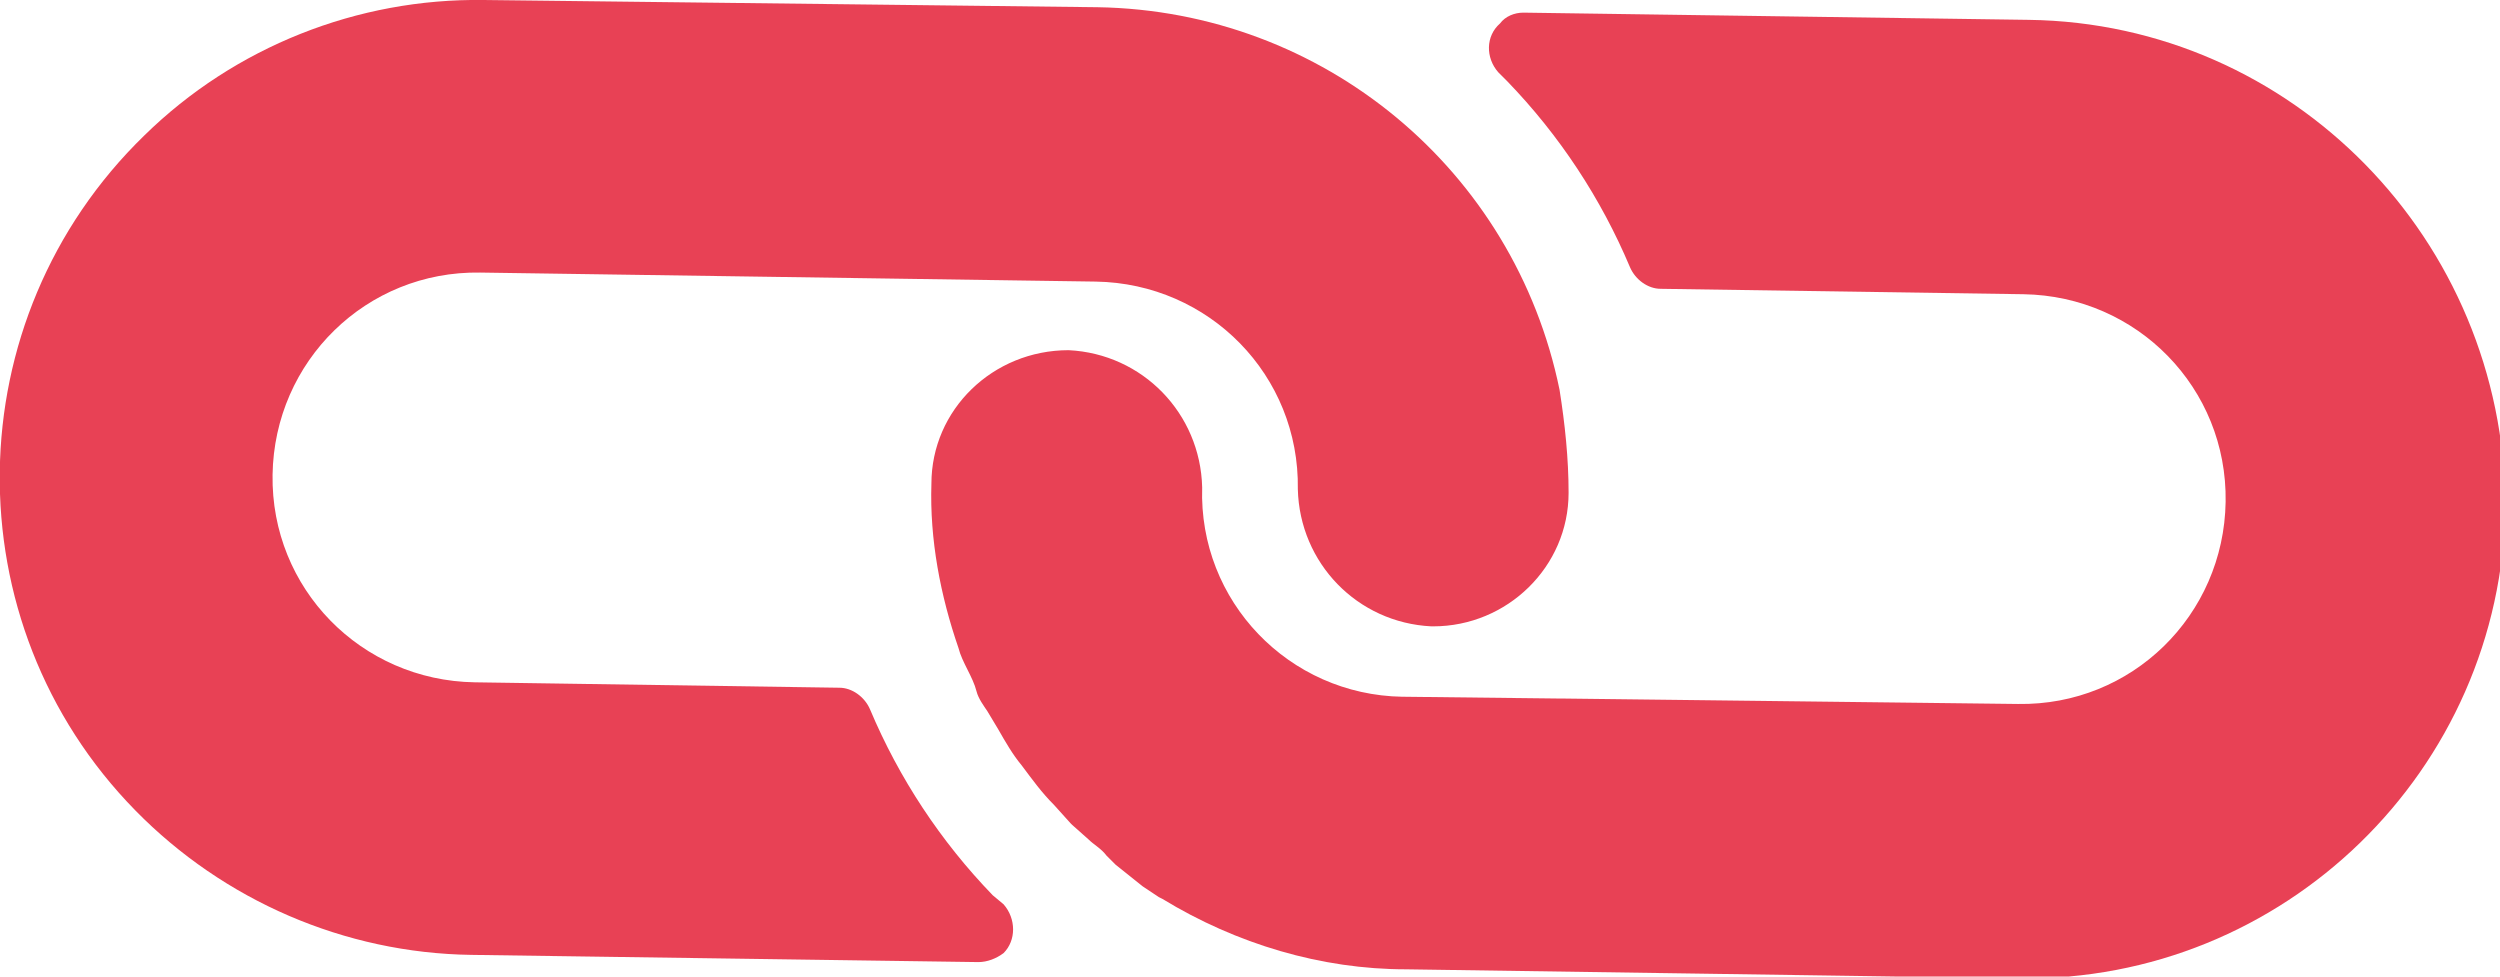<?xml version="1.0" encoding="utf-8"?>
<!-- Generator: Adobe Illustrator 22.1.0, SVG Export Plug-In . SVG Version: 6.00 Build 0)  -->
<svg version="1.1" id="Слой_1" xmlns="http://www.w3.org/2000/svg" xmlns:xlink="http://www.w3.org/1999/xlink" x="0px" y="0px"
	 viewBox="0 0 138.5 54.1" style="enable-background:new 0 0 138.5 54.1;" xml:space="preserve">
<style type="text/css">
	.st0{fill:#E84155;}
</style>
<title>Icons GS</title>
<g>
	<path class="st0" d="M55,49.6c-2.9-3-5.2-6.5-6.8-10.3c-0.3-0.7-1-1.2-1.7-1.2l-20.2-0.3C20,37.7,15,32.6,15.1,26.3
		C15.2,20,20.3,15,26.6,15.1l34.1,0.5C67,15.7,72,20.8,71.9,27.1c0.1,4.1,3.3,7.4,7.4,7.6c0,0,0.1,0,0.1,0c4.1,0,7.5-3.3,7.5-7.4
		c0-1.9-0.2-3.8-0.5-5.7C83.9,9.4,73.3,0.6,60.8,0.4L26.8,0C19.8-0.1,13,2.6,8,7.5c-10.5,10.2-10.7,27-0.5,37.4
		c4.9,5,11.6,7.9,18.6,8l28.1,0.4c0.5,0,1-0.2,1.4-0.5c0.7-0.7,0.7-1.9,0-2.7L55,49.6z"/>
	<path class="st0" d="M112.4,1.1l-28-0.4c-0.5,0-1,0.2-1.3,0.6C82.3,2,82.3,3.2,83,4l0.5,0.5c2.9,3,5.2,6.5,6.8,10.3
		c0.3,0.7,1,1.2,1.7,1.2l20.1,0.3c6.3,0.1,11.3,5.2,11.2,11.5c-0.1,6.3-5.2,11.3-11.5,11.2l-25.1-0.3h-0.2l-8.7-0.1c0,0-0.1,0-0.1,0
		c-6.3-0.1-11.3-5.3-11.1-11.6c-0.1-4.1-3.3-7.4-7.4-7.6c0,0,0,0,0,0c-4.2,0-7.6,3.3-7.6,7.4c-0.1,3.1,0.5,6.2,1.5,9.1
		c0.1,0.4,0.3,0.8,0.5,1.2c0.2,0.4,0.4,0.8,0.5,1.2s0.4,0.8,0.6,1.1l0.6,1c0.4,0.7,0.8,1.4,1.3,2c0.6,0.8,1.1,1.5,1.8,2.2l0.9,1
		l0.1,0.1l0.9,0.8c0.3,0.3,0.7,0.5,1,0.9l0.5,0.5l1,0.8l0.5,0.4l0.9,0.6l0.2,0.1c4.1,2.5,8.8,3.9,13.5,3.9l34,0.5
		c14.6,0.2,26.7-11.5,26.9-26.2C138.7,13.3,127,1.3,112.4,1.1z"/>
</g>
</svg>
